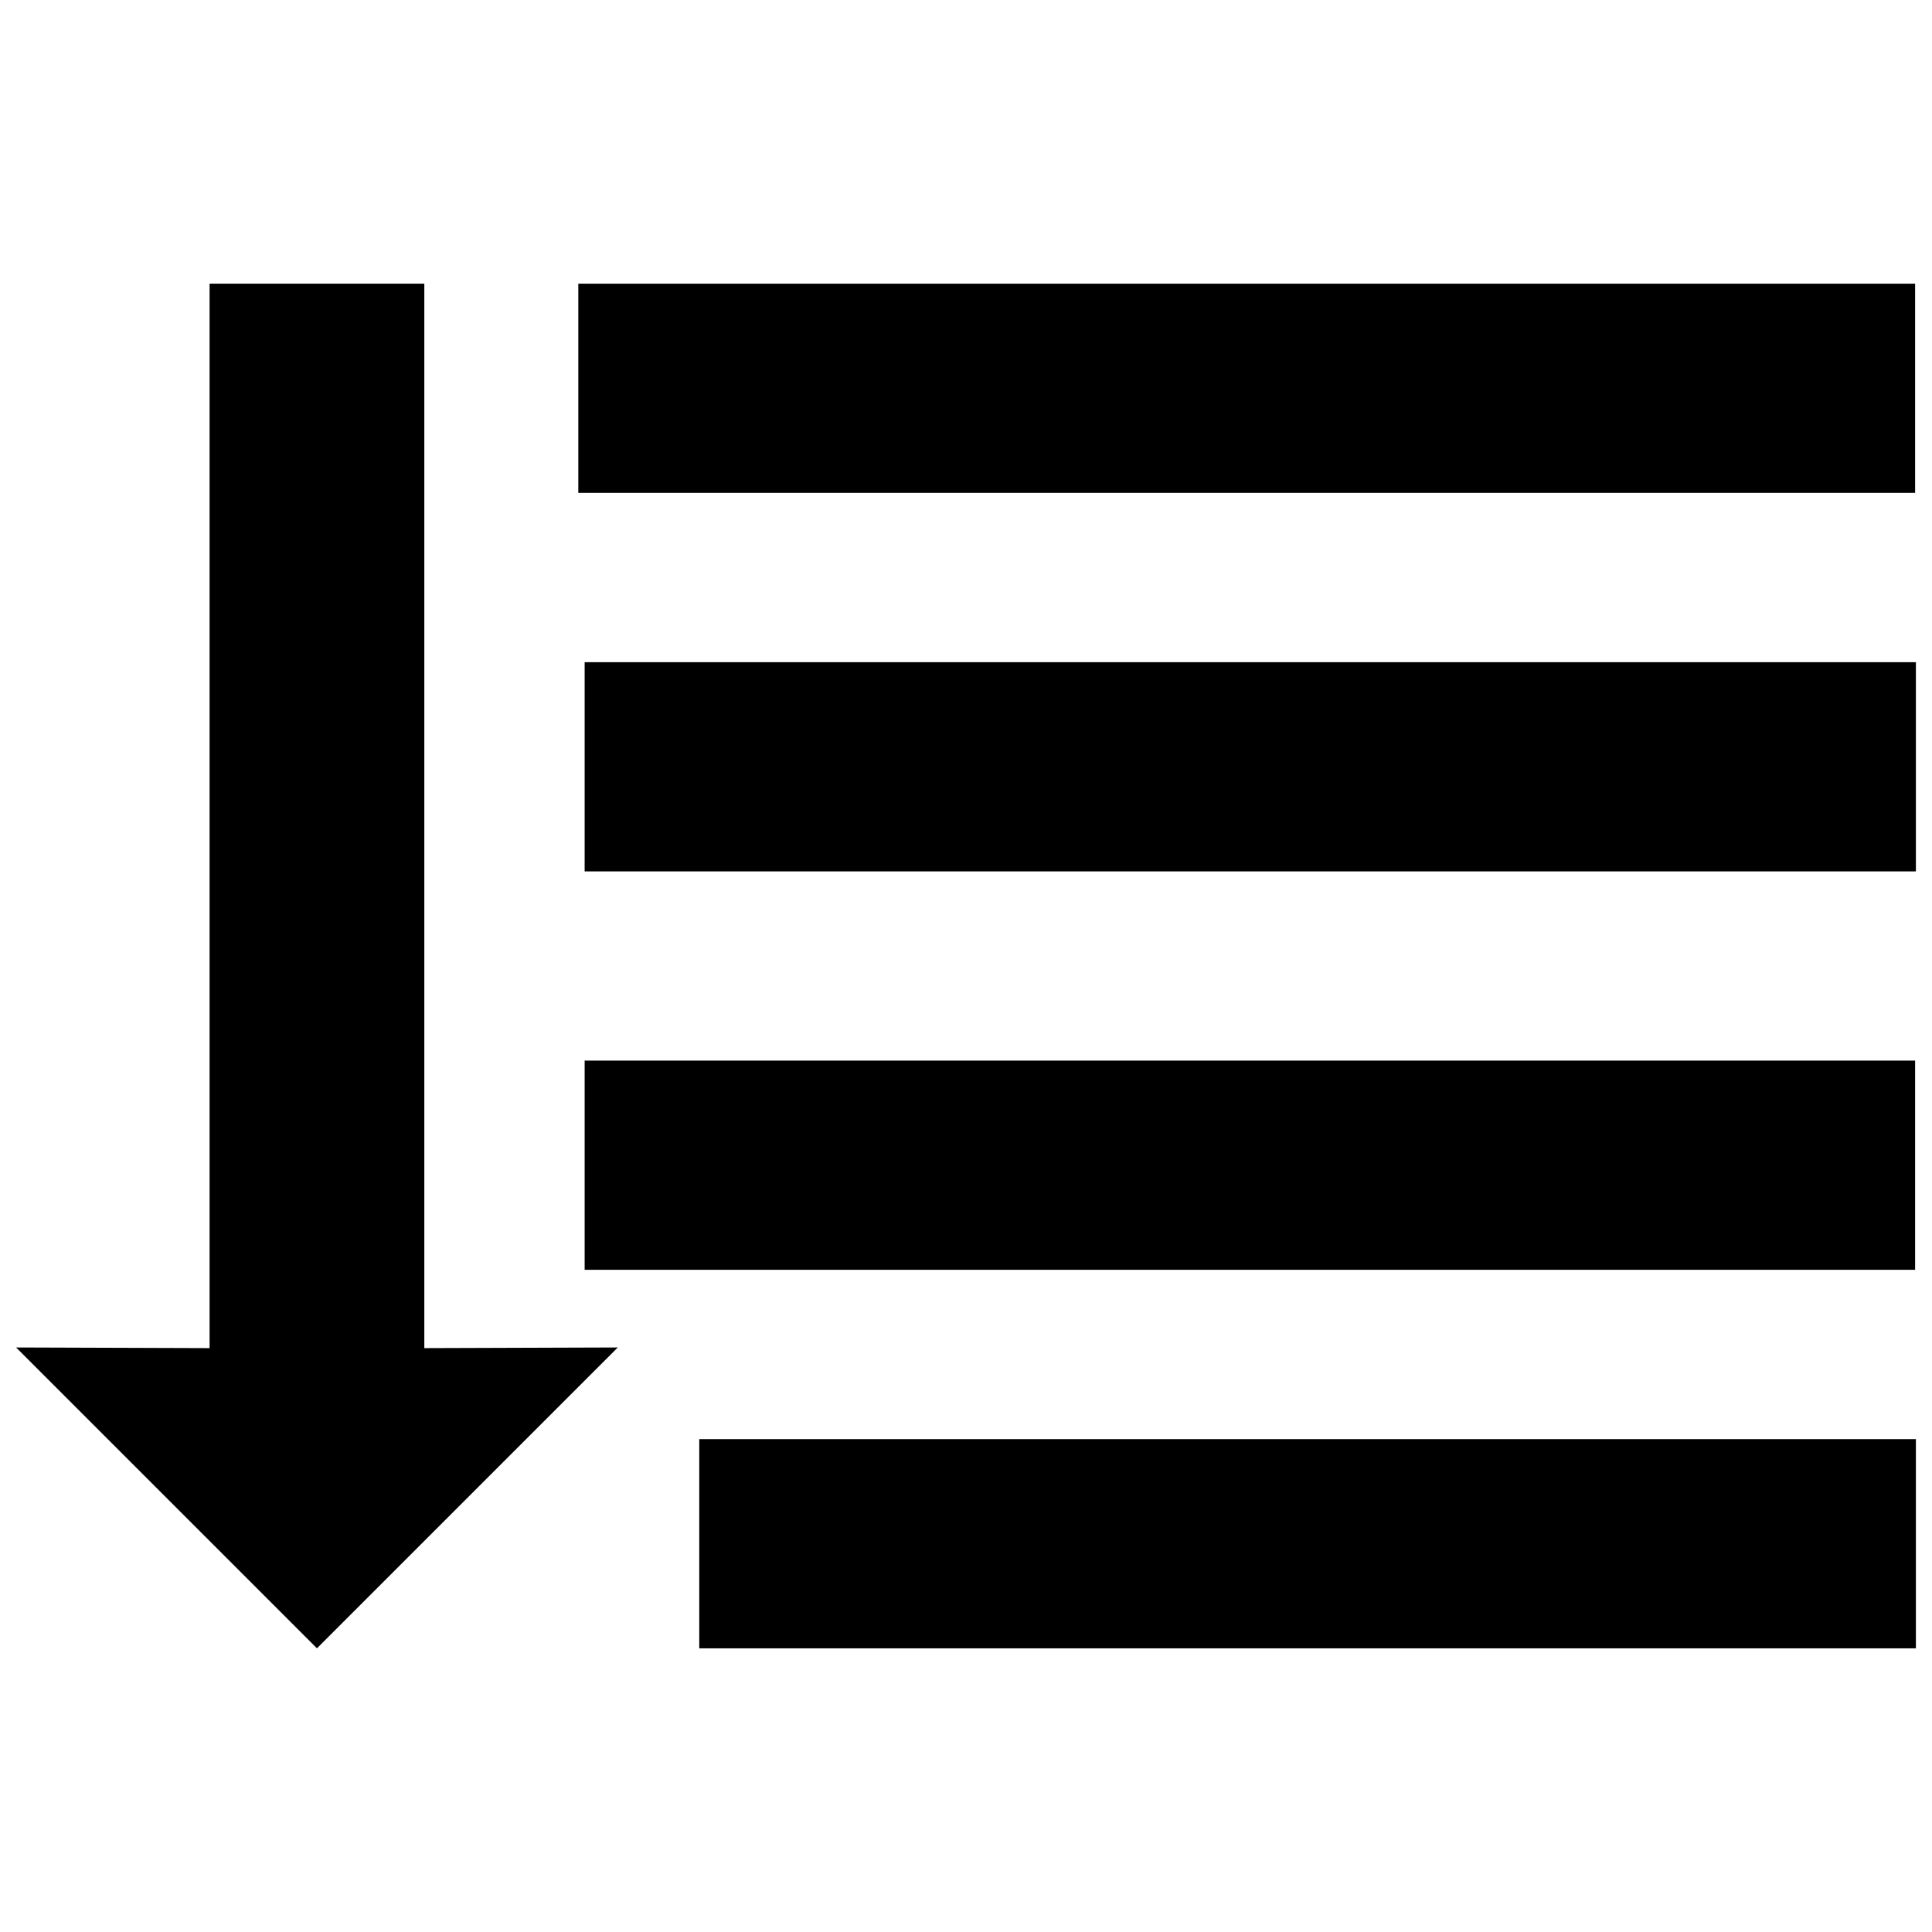 <?xml version="1.0" encoding="utf-8"?>
<!-- Generator: Adobe Illustrator 16.0.0, SVG Export Plug-In . SVG Version: 6.00 Build 0)  -->
<!DOCTYPE svg PUBLIC "-//W3C//DTD SVG 1.1//EN" "http://www.w3.org/Graphics/SVG/1.1/DTD/svg11.dtd">
<svg version="1.1" id="Layer_1" xmlns="http://www.w3.org/2000/svg" xmlns:xlink="http://www.w3.org/1999/xlink" x="0px" y="0px"
	 width="96px" height="96px" viewBox="0 0 96 96" enable-background="new 0 0 96 96" xml:space="preserve">
<g>
	<polygon points="30.698,66.955 15.749,81.904 0.8,66.955 10.414,66.987 10.414,14.096 21.084,14.096 21.084,66.987 	"/>
	<rect x="34.746" y="71.51" width="60.454" height="10.395"/>
	<rect x="29.051" y="52.701" width="66.11" height="10.395"/>
	<rect x="29.051" y="32.904" width="66.149" height="10.395"/>
	<rect x="28.736" y="14.096" width="66.425" height="10.395"/>
</g>
</svg>
